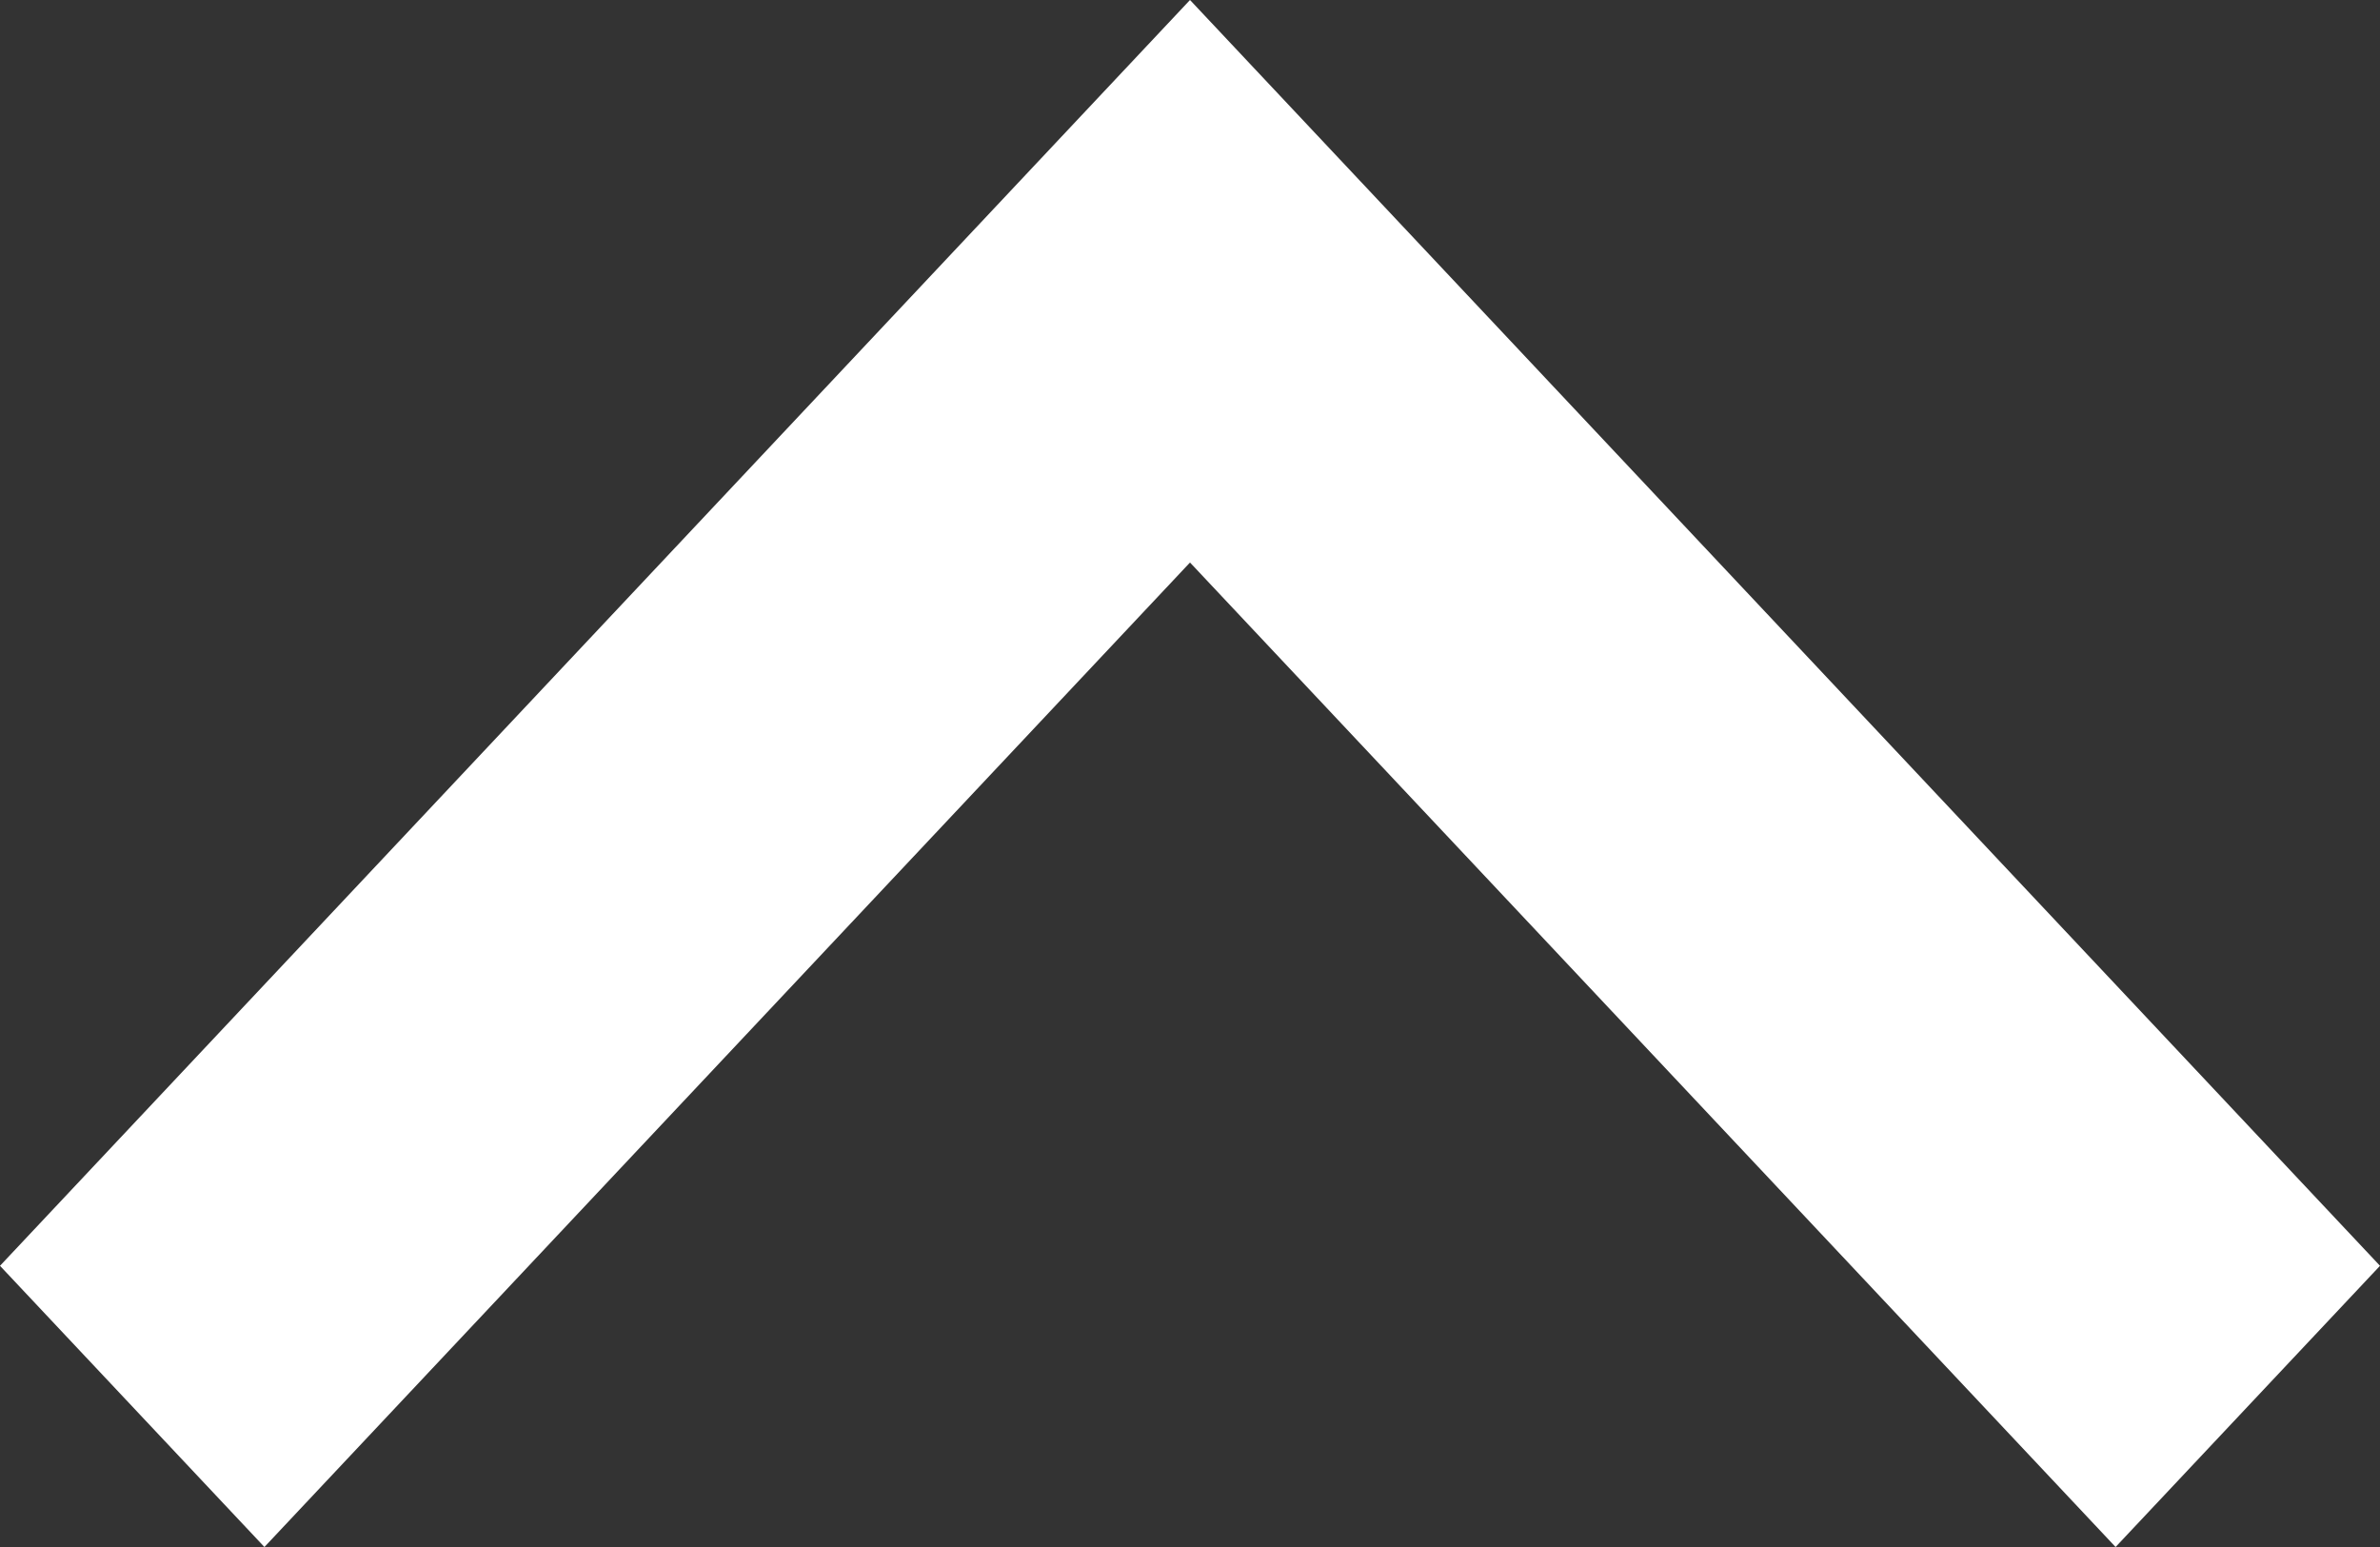 <svg xmlns="http://www.w3.org/2000/svg" width="20" height="13" fill="none"><rect width="100%" height="100%" fill="#333333" stroke="none"/><path fill="#fff" d="M10 4.727 2.222 13 0 10.637 10 0l10 10.637L17.778 13 10 4.727Z"/></svg>
